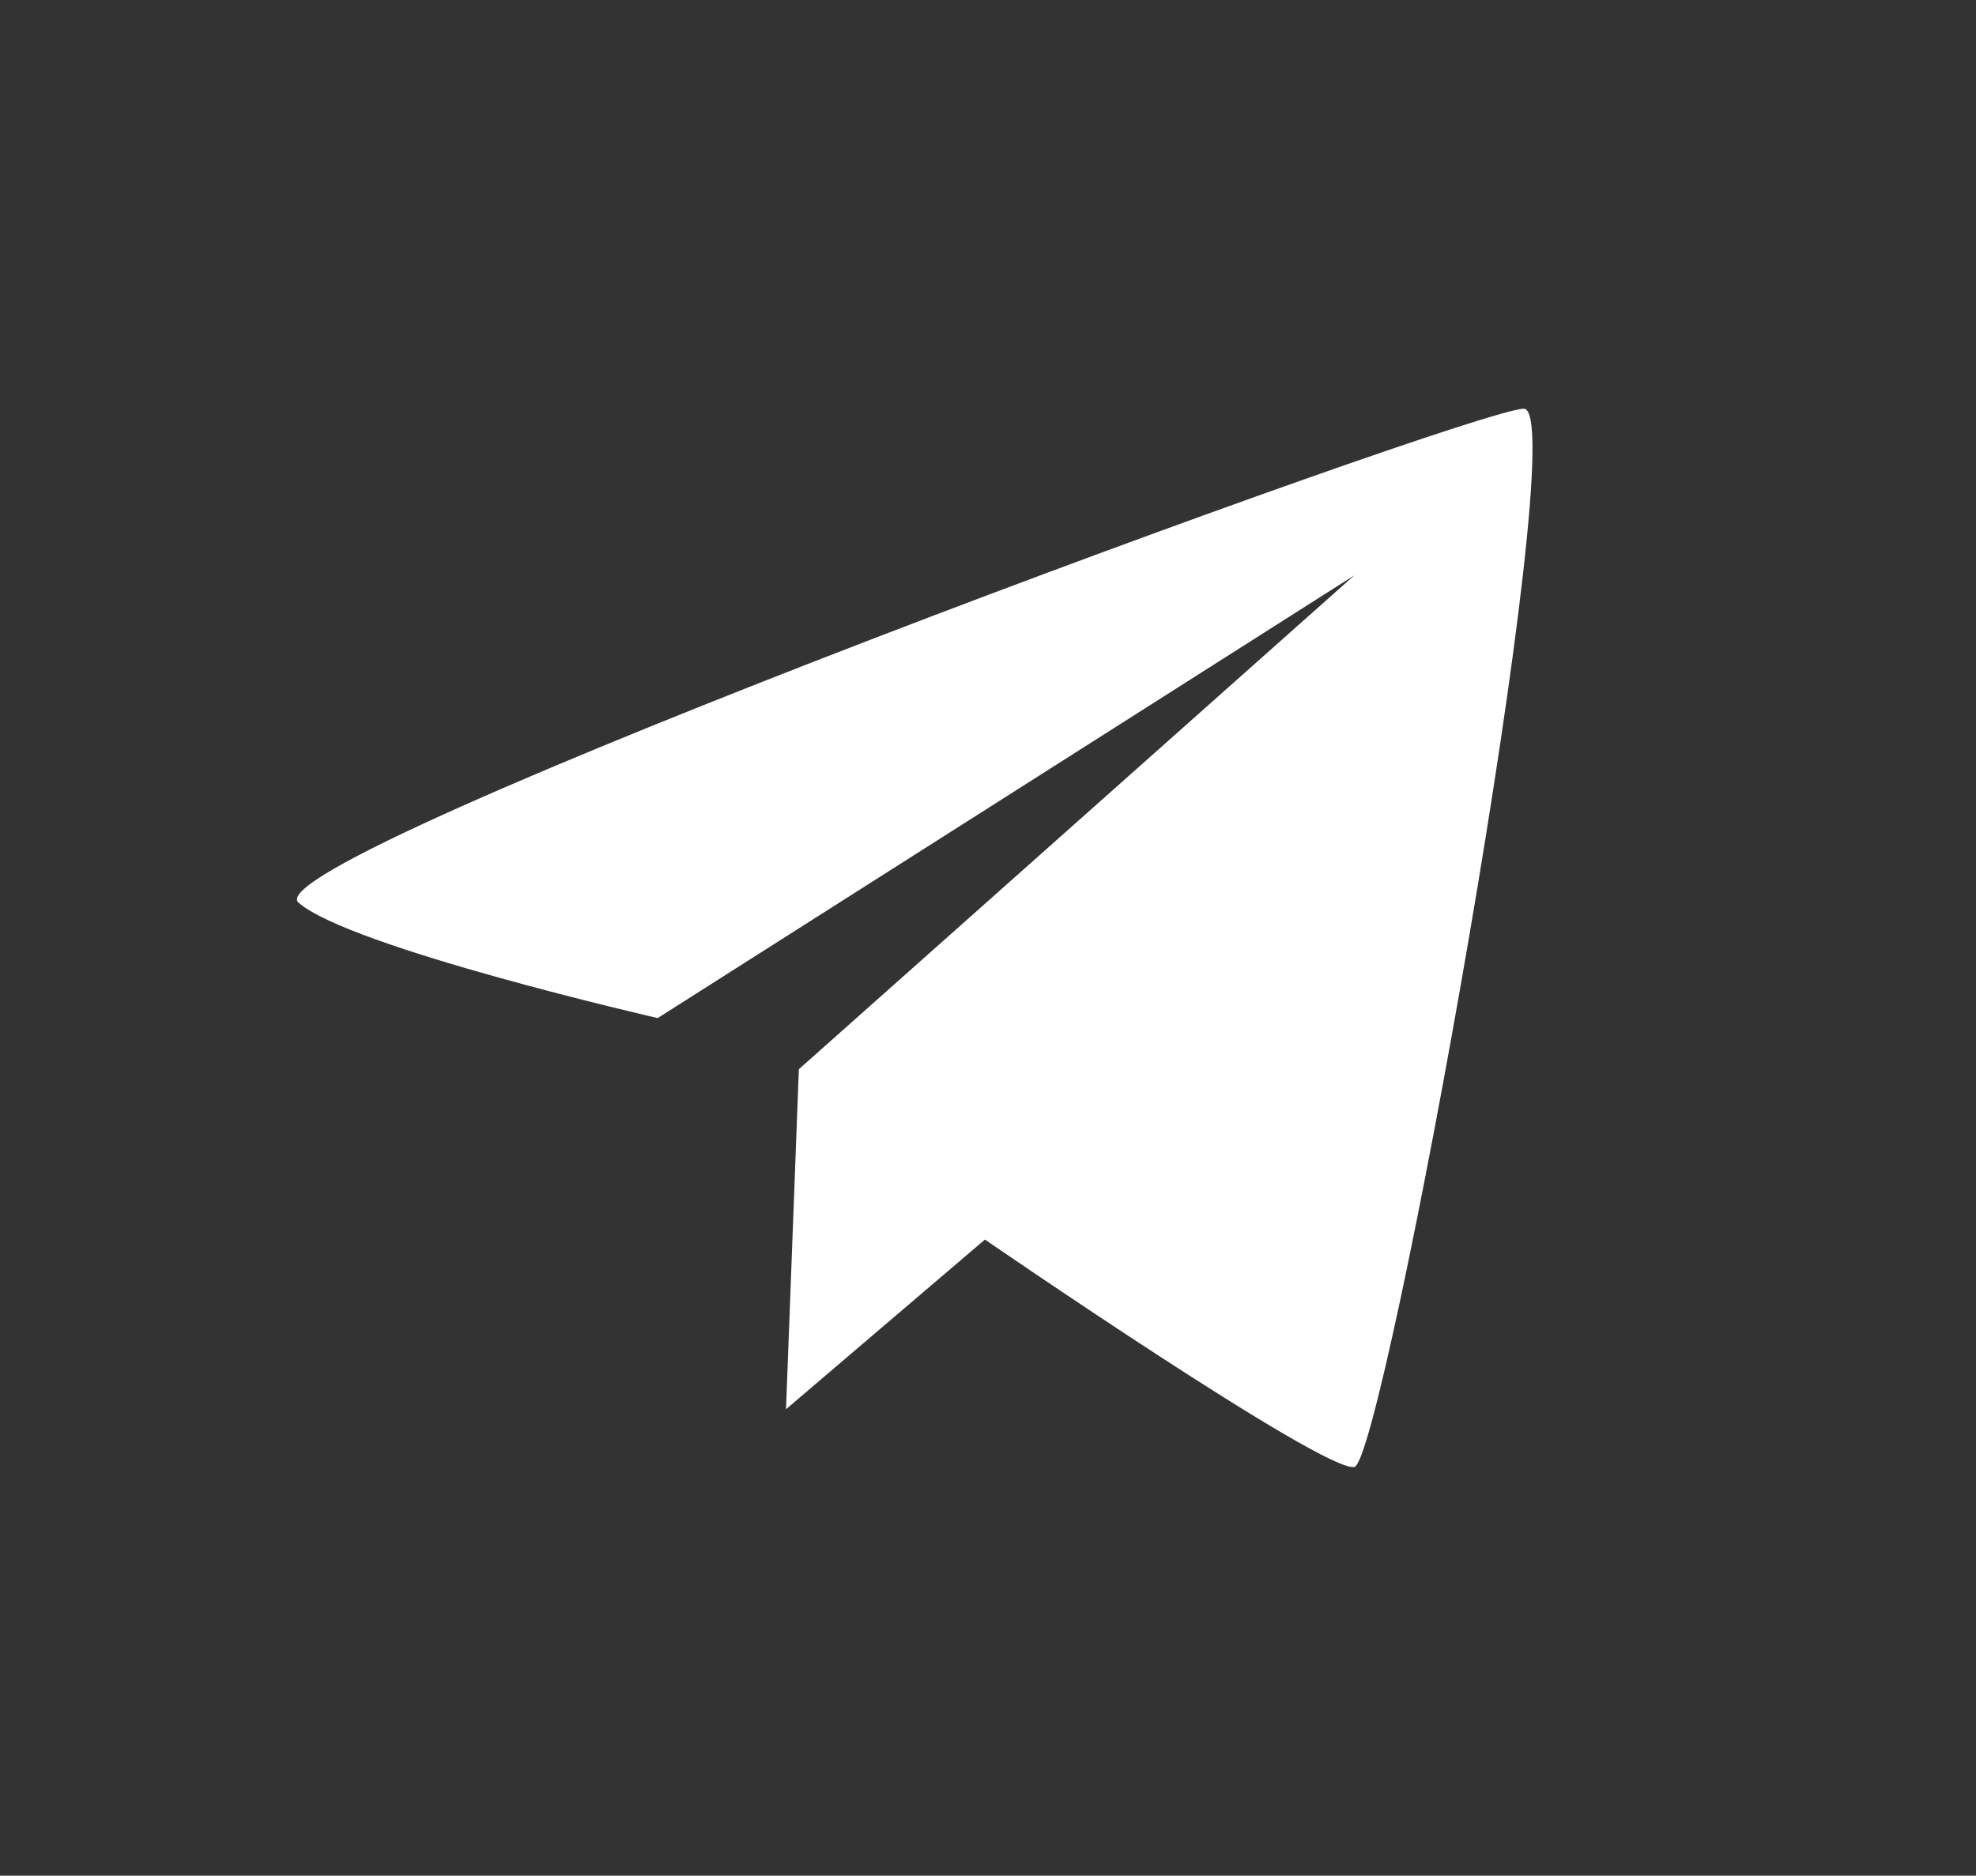 <?xml version="1.0" encoding="utf-8"?>
<!-- Generator: Adobe Illustrator 26.0.1, SVG Export Plug-In . SVG Version: 6.00 Build 0)  -->
<svg version="1.1" id="Livello_1" xmlns="http://www.w3.org/2000/svg" xmlns:xlink="http://www.w3.org/1999/xlink" x="0px" y="0px"
	 viewBox="0 0 1800 1709" style="enable-background:new 0 0 1800 1709;" xml:space="preserve">
<rect x="0" y="0" width="1800" height="1709" fill="#333333" stroke="none"/>
<style type="text/css">
	.st0{fill:#FFFFFF;}
</style>
<g>
	<path class="st0" d="M599.1,927.6c0,0-280.6-64.3-327.2-105.2s1069.5-450,1116.2-450s-127.6,958.4-154.3,964.2
		c-26.8,5.9-336.6-207.2-336.6-207.2L716,1284l11.7-309.8l506-450L599.1,927.6z"/>
</g>
</svg>
